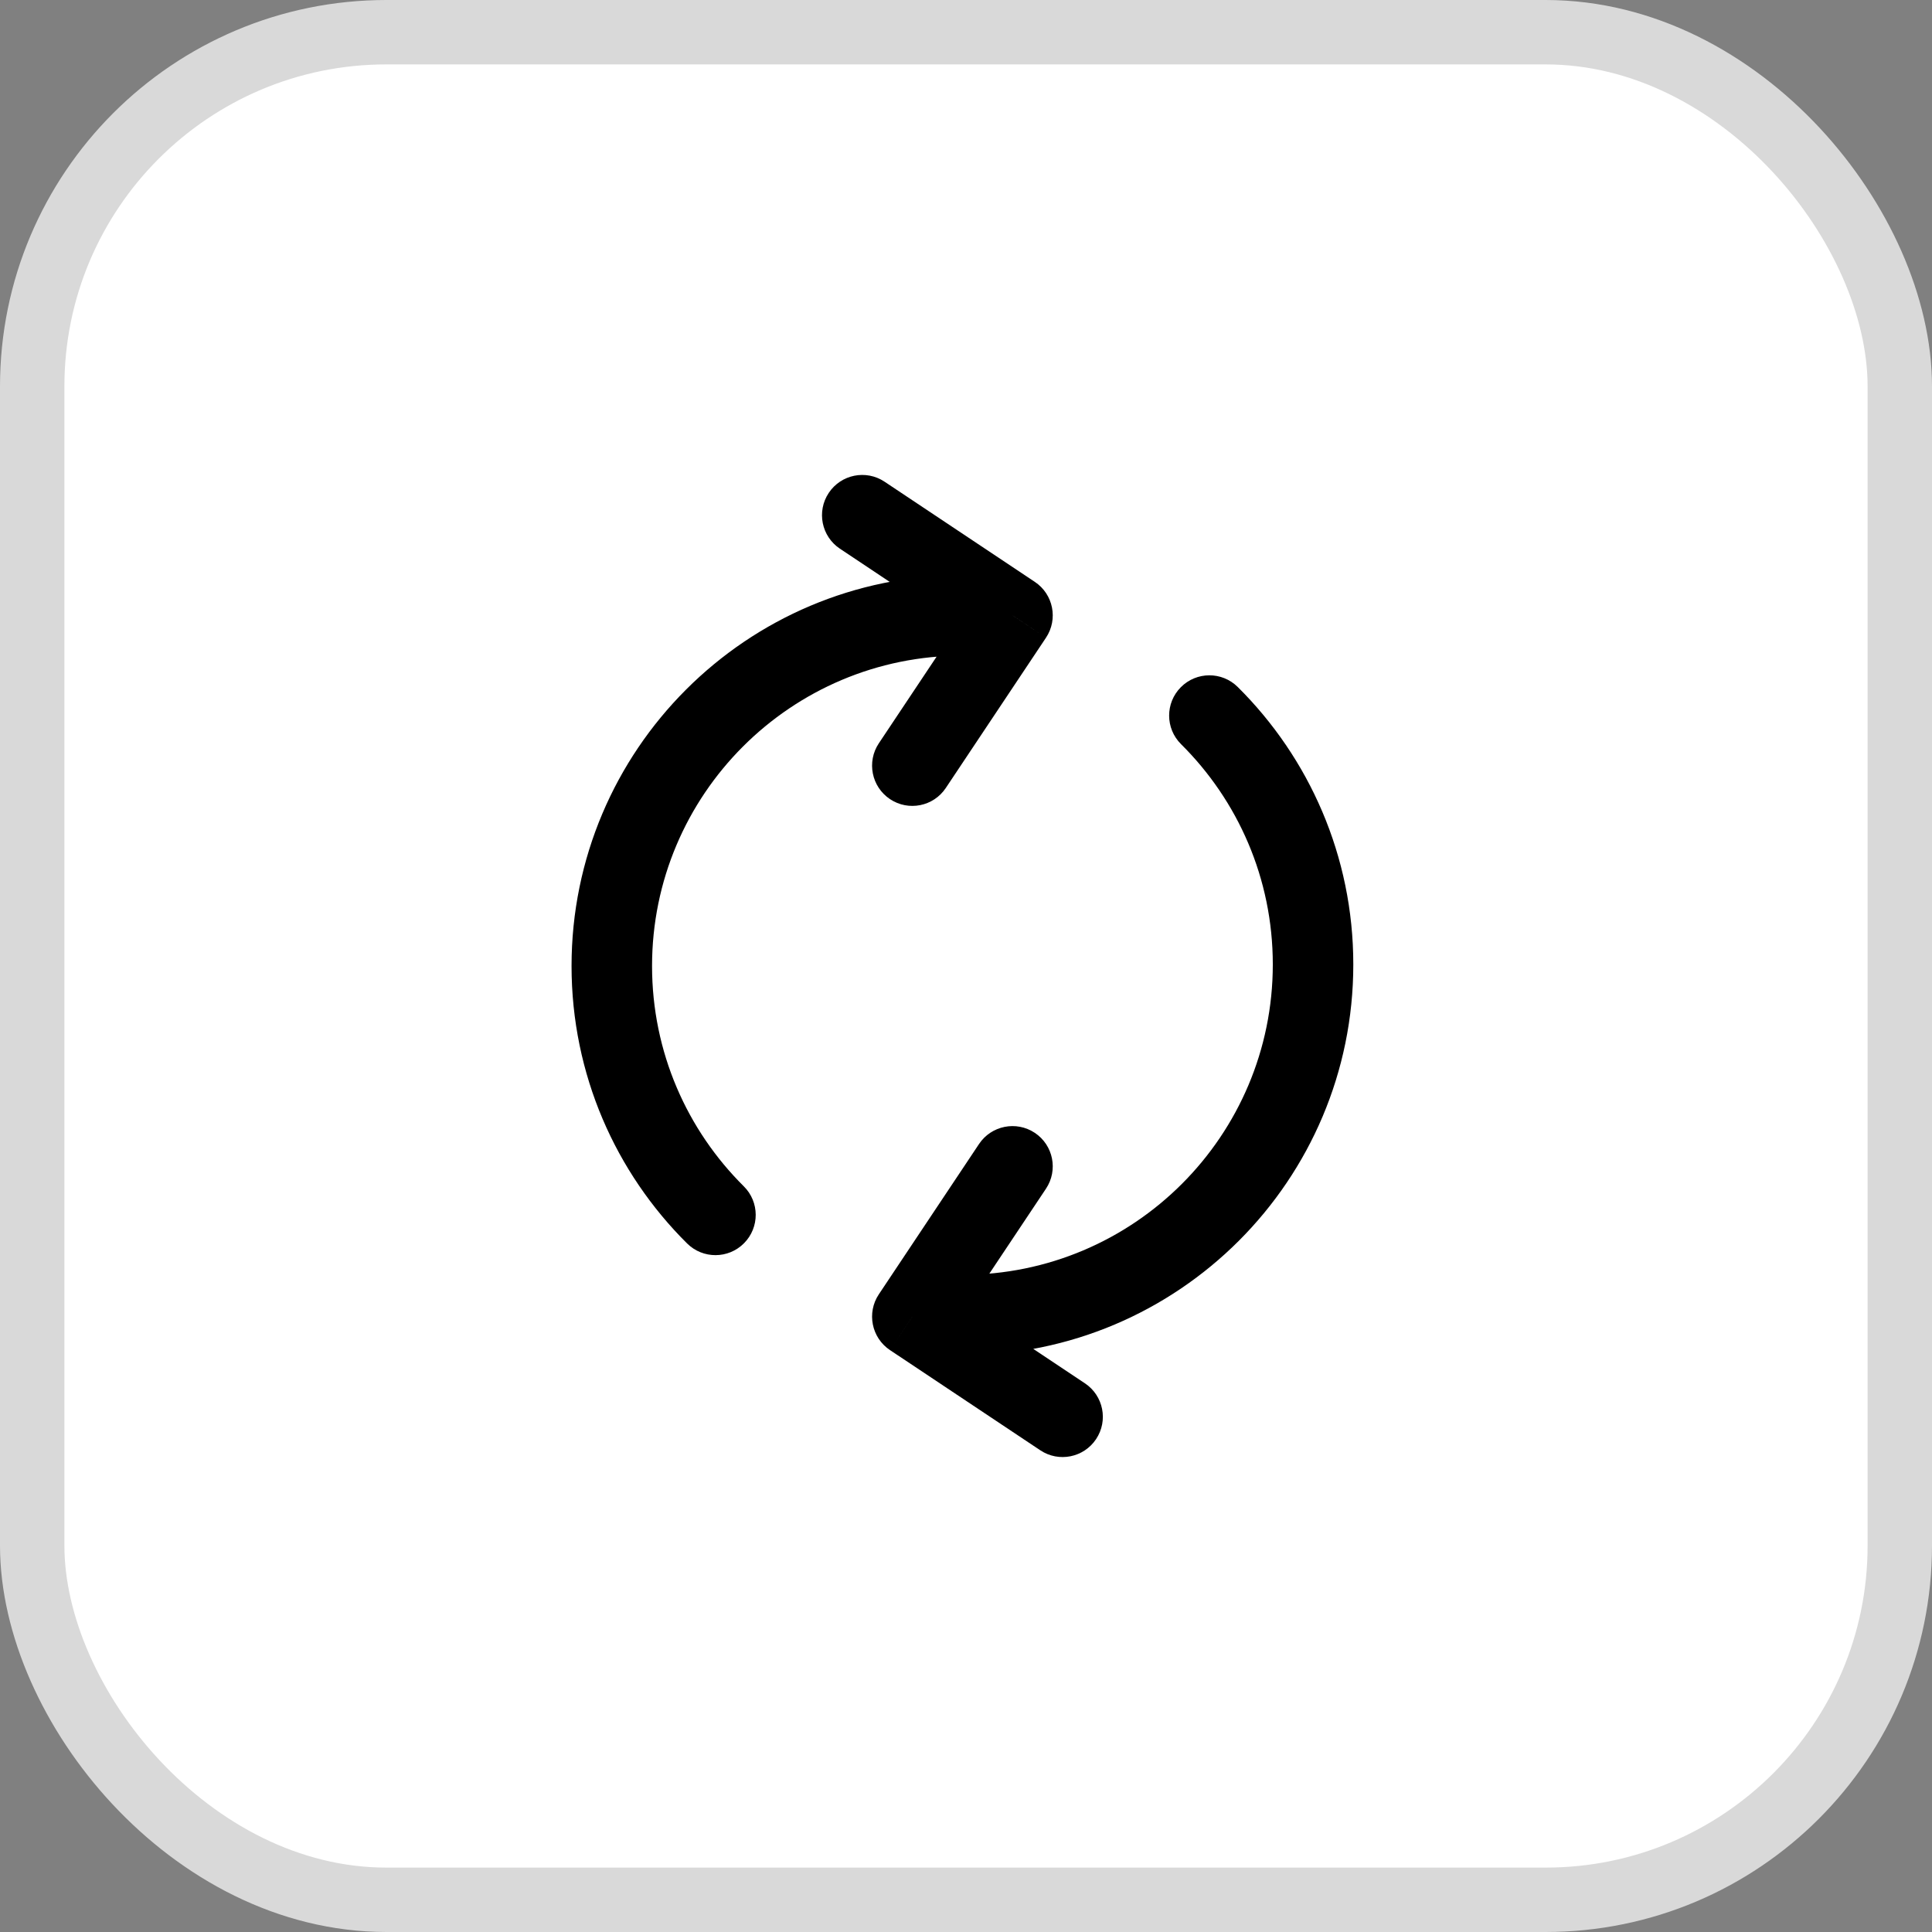 <svg width="60" height="60" viewBox="0 0 60 60" fill="none" xmlns="http://www.w3.org/2000/svg">
<rect x="0" y="0" width="60" height="60" fill="#808080" stroke="none"/>
<rect x="1" y="1" width="58" height="58" rx="11" fill="white" stroke="#D9D9D9" stroke-width="2"/>
<path d="M29.889 20.361C30.579 20.361 31.139 19.802 31.139 19.111C31.139 18.421 30.579 17.861 29.889 17.861V20.361ZM21.339 38.617C21.829 39.103 22.62 39.1 23.106 38.61C23.593 38.12 23.59 37.328 23.099 36.842L21.339 38.617ZM27.293 23.084C26.91 23.659 27.066 24.435 27.64 24.818C28.214 25.201 28.991 25.046 29.373 24.471L27.293 23.084ZM31.444 19.111L32.484 19.805C32.867 19.23 32.712 18.454 32.138 18.071L31.444 19.111ZM27.471 14.96C26.897 14.577 26.121 14.732 25.738 15.307C25.355 15.881 25.51 16.657 26.084 17.04L27.471 14.96ZM29.889 39.59C29.198 39.59 28.639 40.15 28.639 40.84C28.639 41.531 29.198 42.09 29.889 42.09V39.59ZM38.439 21.335C37.949 20.849 37.158 20.852 36.672 21.342C36.185 21.832 36.188 22.623 36.678 23.11L38.439 21.335ZM32.484 36.916C32.867 36.341 32.712 35.565 32.138 35.182C31.563 34.799 30.787 34.954 30.404 35.529L32.484 36.916ZM28.333 40.889L27.293 40.196C26.91 40.77 27.066 41.546 27.64 41.929L28.333 40.889ZM32.307 45.04C32.881 45.423 33.657 45.268 34.04 44.693C34.423 44.119 34.268 43.343 33.693 42.96L32.307 45.04ZM29.889 17.861C23.185 17.861 17.75 23.296 17.75 30H20.25C20.25 24.677 24.566 20.361 29.889 20.361V17.861ZM17.75 30C17.75 33.369 19.124 36.419 21.339 38.617L23.099 36.842C21.338 35.094 20.25 32.675 20.25 30H17.75ZM29.373 24.471L32.484 19.805L30.404 18.418L27.293 23.084L29.373 24.471ZM32.138 18.071L27.471 14.96L26.084 17.04L30.751 20.151L32.138 18.071ZM29.889 42.09C36.593 42.09 42.028 36.656 42.028 29.951H39.528C39.528 35.275 35.212 39.59 29.889 39.59V42.09ZM42.028 29.951C42.028 26.583 40.654 23.533 38.439 21.335L36.678 23.11C38.439 24.857 39.528 27.276 39.528 29.951H42.028ZM30.404 35.529L27.293 40.196L29.373 41.582L32.484 36.916L30.404 35.529ZM27.64 41.929L32.307 45.04L33.693 42.96L29.027 39.849L27.64 41.929Z" fill="black"/>
</svg>
